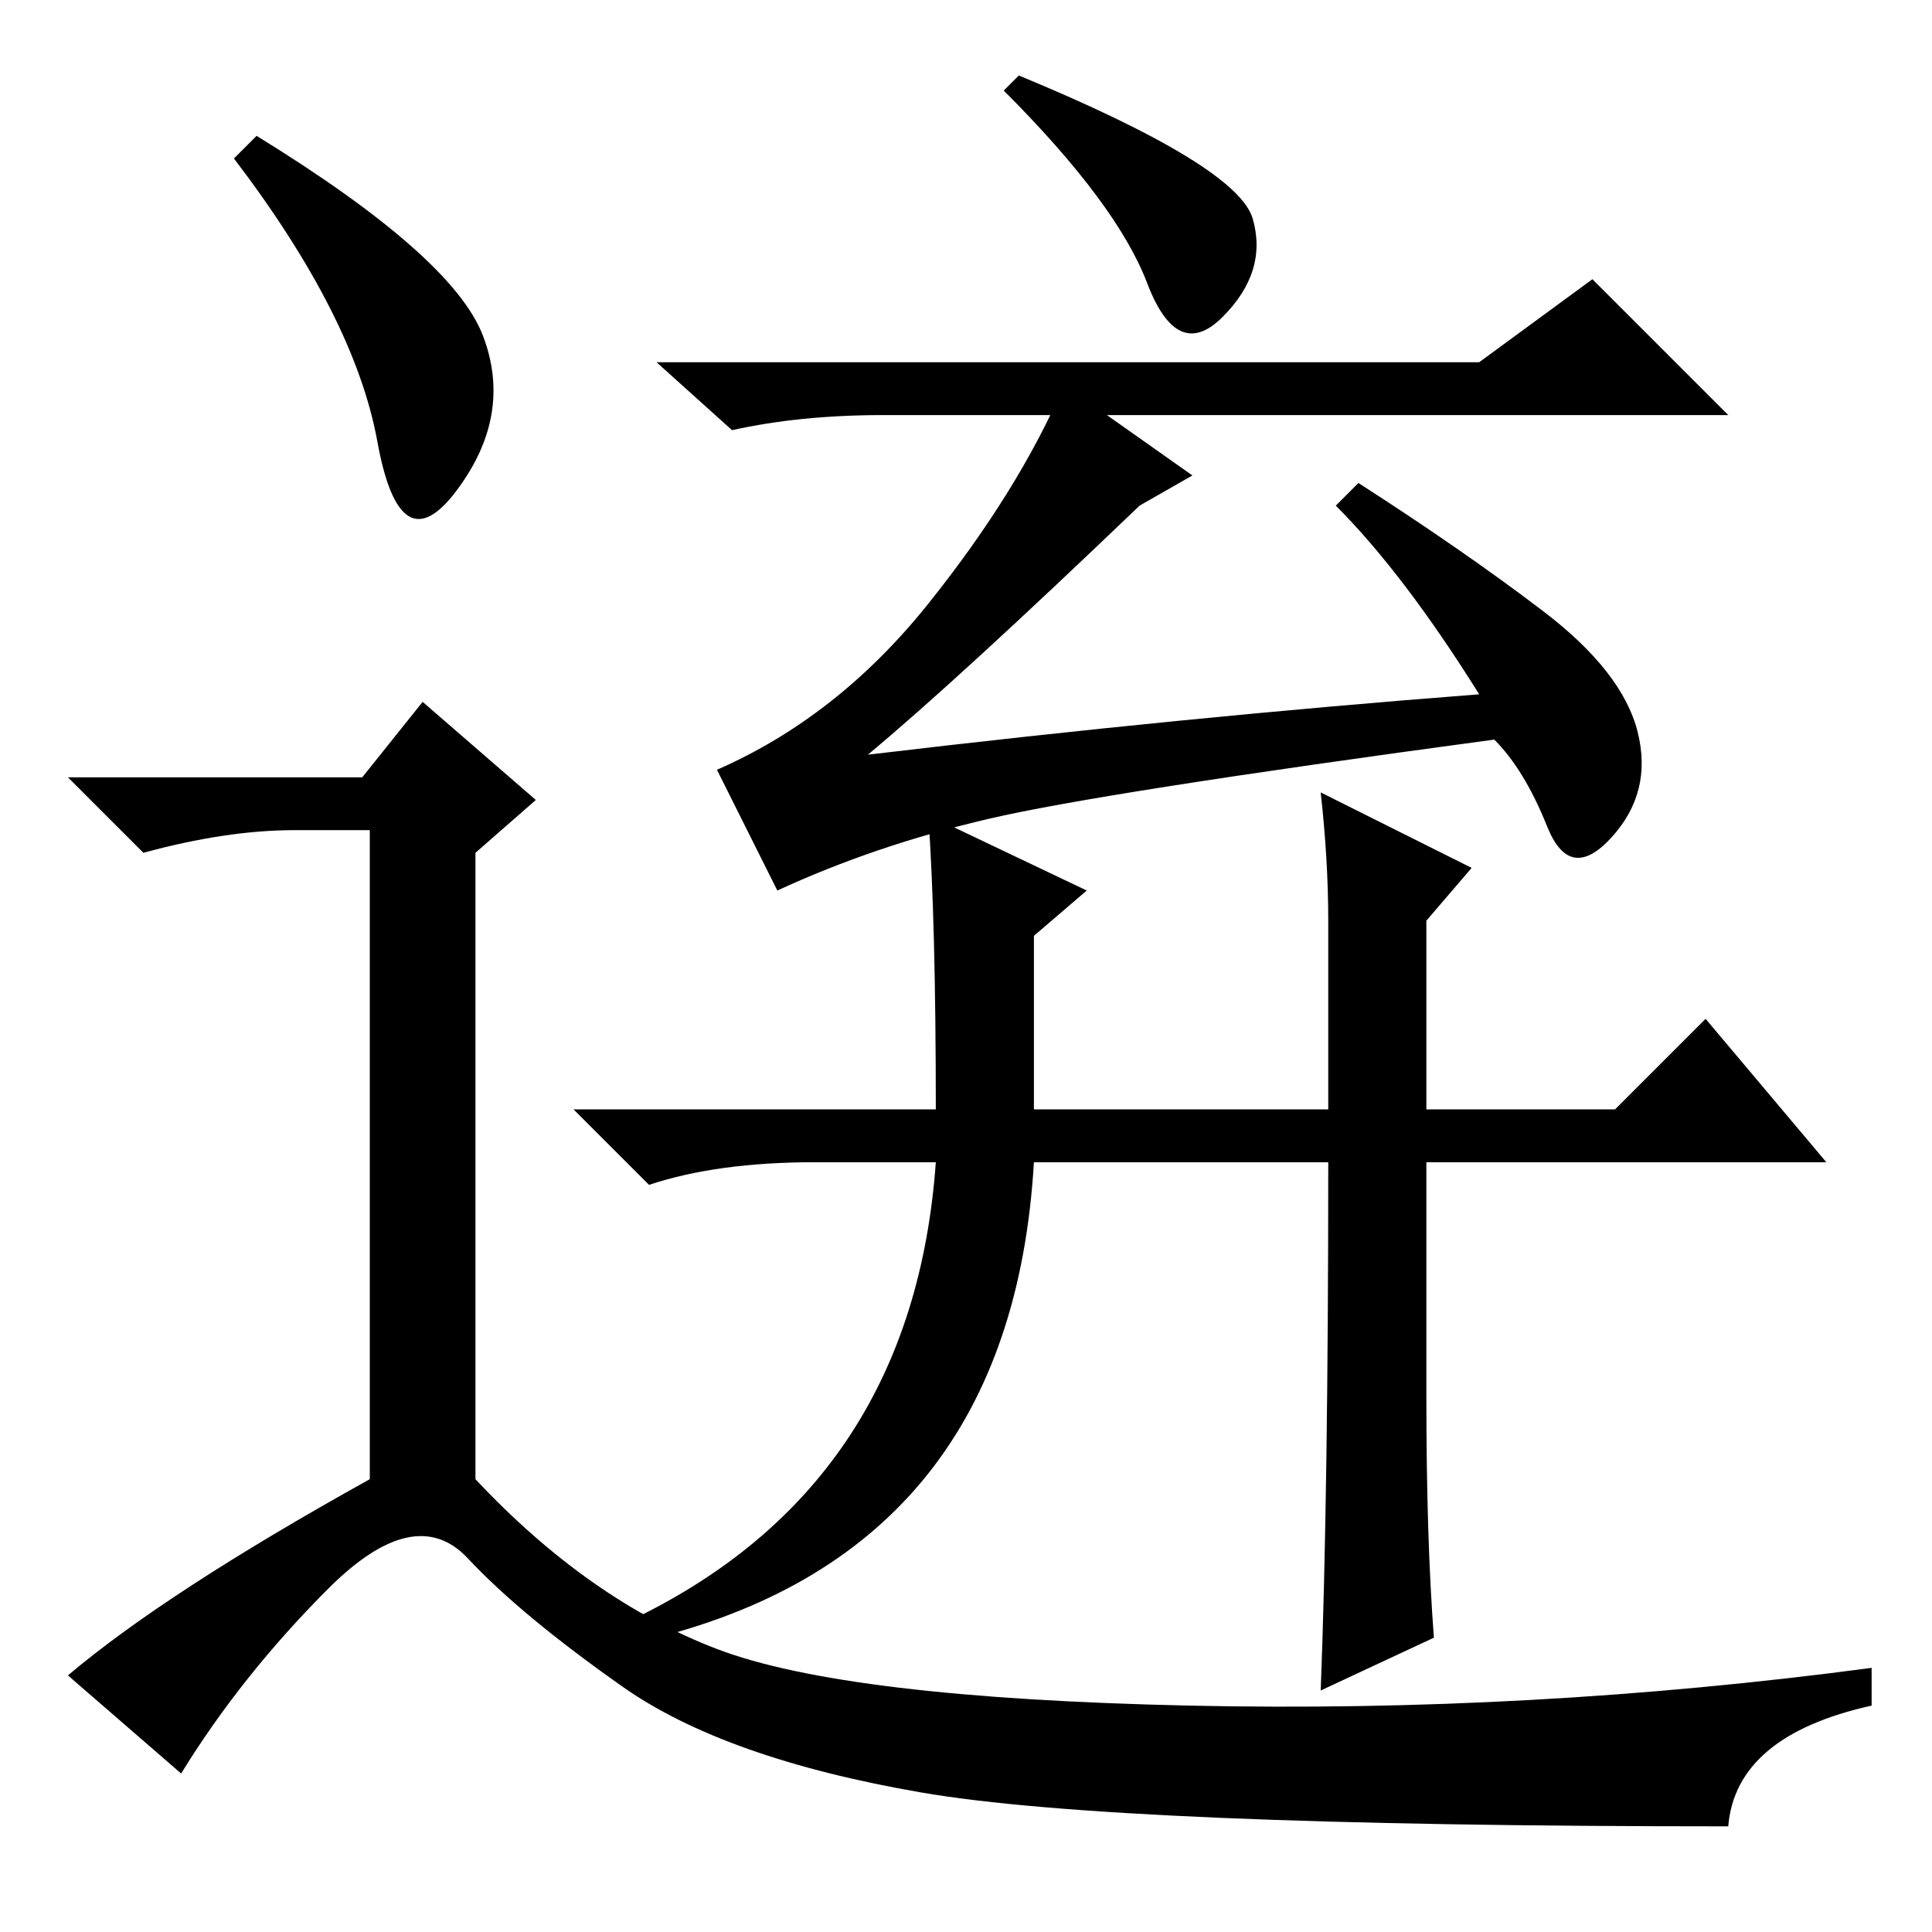 <?xml version="1.0" standalone="no"?>
<!DOCTYPE svg PUBLIC "-//W3C//DTD SVG 1.1//EN" "http://www.w3.org/Graphics/SVG/1.1/DTD/svg11.dtd" >
<svg xmlns="http://www.w3.org/2000/svg" xmlns:xlink="http://www.w3.org/1999/xlink" version="1.1" viewBox="0 -36 256 256">
  <g transform="matrix(1 0 0 -1 0 220)">
   <path fill="currentColor"
d="M123 148l21 -10l-7 -6v-23h39v25q0 8 -1 17l20 -10l-6 -7v-25h25l12 12l16 -19h-53v-31q0 -19 1 -32l-15 -7q1 26 1 70h-39q-3 -51 -50 -63l-2 3q36 18 39 60h-16q-13 0 -22 -3l-10 10h48q0 25 -1 39zM142 201h-25q-11 0 -20 -2l-10 9h109l15 11l18 -18h-82h-5zM158 193
l-7 -4q-24 -23 -36 -33q42 5 81 8q-10 16 -19 25l3 3q14 -9 24.5 -17t12.5 -16t-3.5 -14t-8.5 1.5t-7 11.5q-52 -7 -67 -10.5t-28 -9.5l-8 16q16 7 28 22t18 29zM135 246q29 -12 31 -19t-4 -13t-10 4.5t-19 25.5zM34 238q26 -16 30 -26.5t-3.5 -20.5t-10.5 6.5t-19 37.5z
M48 153l8 10l15 -13l-8 -7v-83q15 -16 32 -22.5t62.5 -7.5t90.5 5v-5q-18 -4 -19 -16q-81 0 -107 4.5t-39.5 14t-20.5 17t-18.5 -4t-19.5 -24.5l-15 13q13 11 40 26v86h-10q-9 0 -20 -3l-10 10h39z" />
  </g>

</svg>
